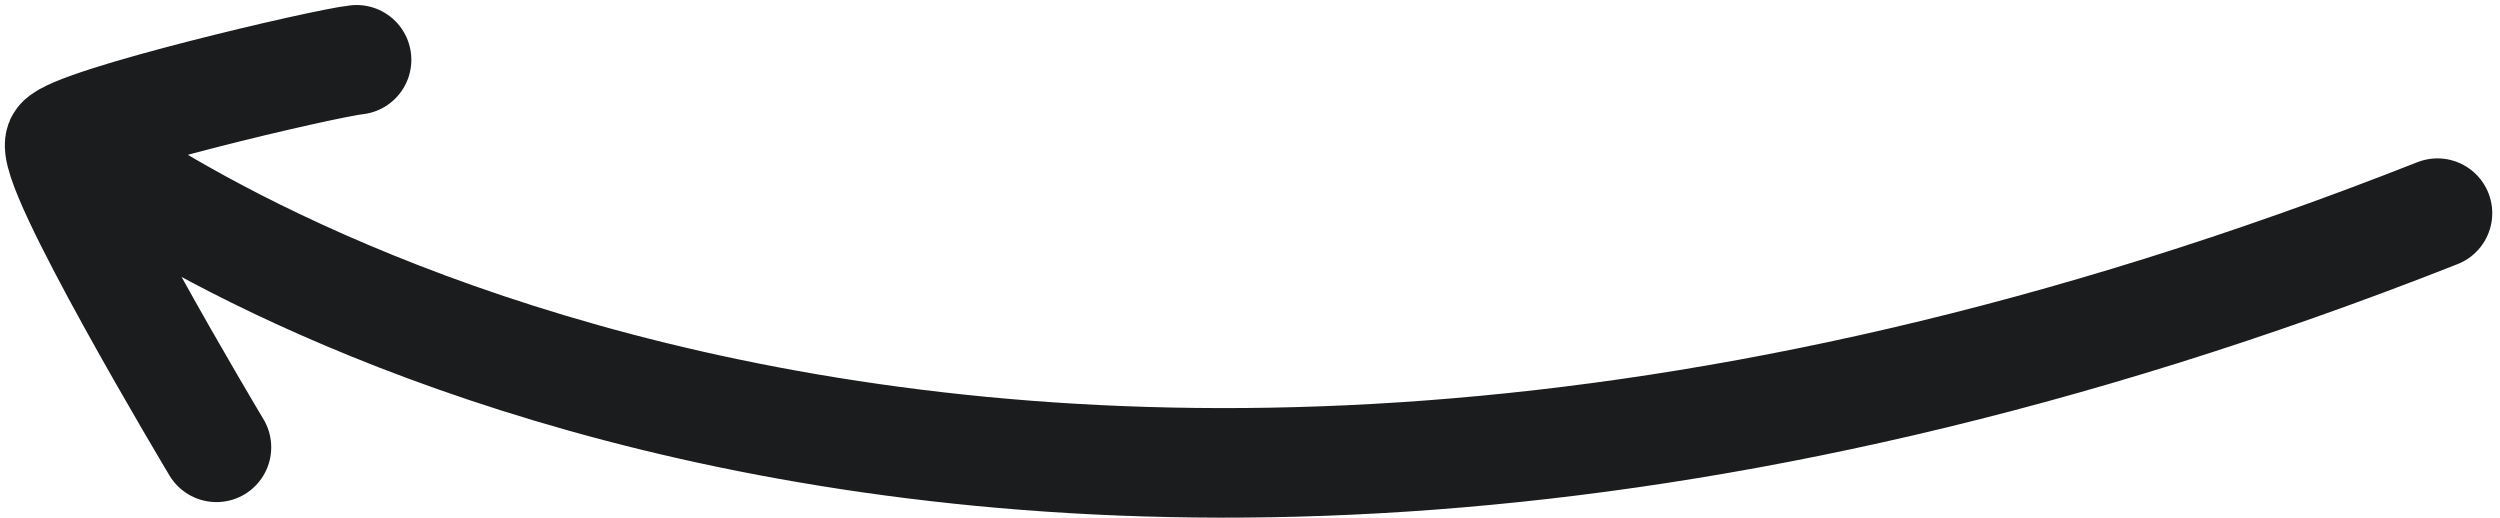 <svg width="251" height="52" viewBox="0 0 251 52" fill="none" xmlns="http://www.w3.org/2000/svg">
<path d="M8.039 15.024C8.039 15.024 92.812 81.32 244.722 21.402M21.731 44.91C21.731 44.91 4.511 16.159 6.086 14.177C7.666 12.189 32.57 6.345 35.799 6.004" stroke="#1B1C1D" stroke-width="11" stroke-miterlimit="10" stroke-linecap="round" stroke-linejoin="round"/>
</svg>
